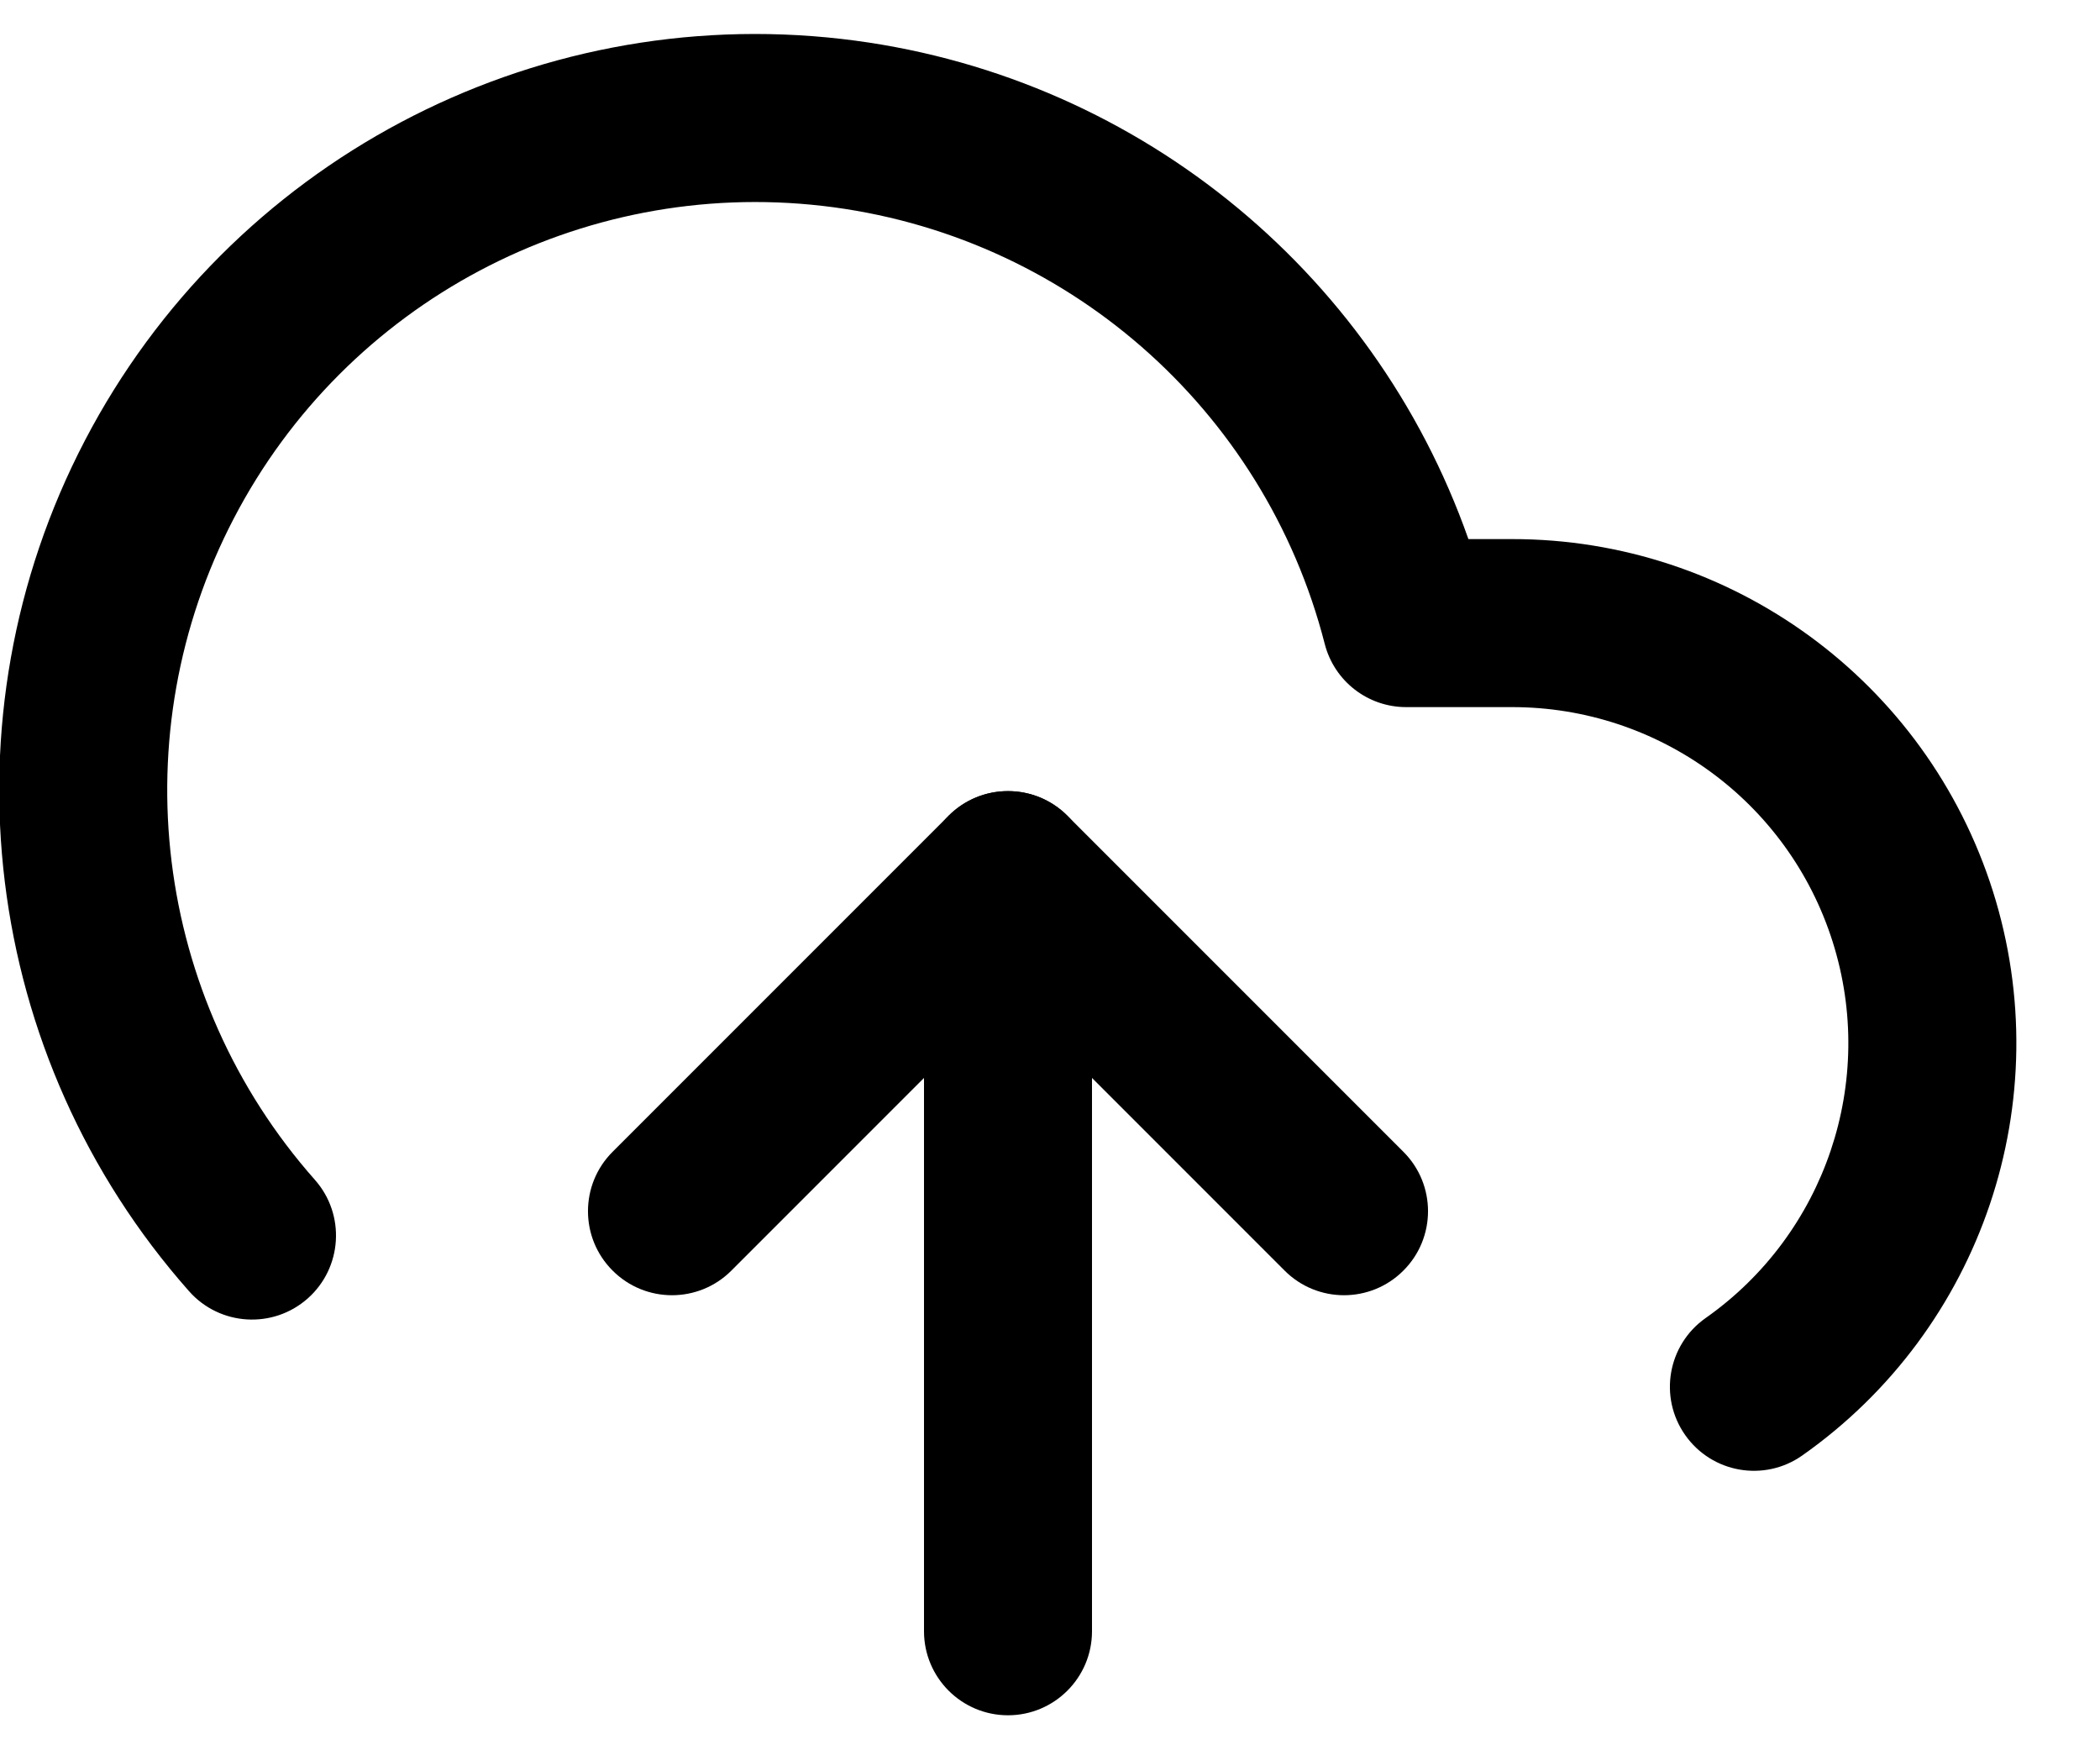 <?xml version="1.0" encoding="UTF-8"?>
<svg width="24px" height="20px" viewBox="0 0 25 20" version="1.1" xmlns="http://www.w3.org/2000/svg" xmlns:xlink="http://www.w3.org/1999/xlink">
    <!-- Generator: Sketch 48.2 (47327) - http://www.bohemiancoding.com/sketch -->
    <title>Group 3</title>
    <desc>Created with Sketch.</desc>
    <defs></defs>
    <g id="Artboard-5" fill-rule="evenodd" transform="translate(-231, -21)">
        <g id="Group-3" transform="translate(230, 20)" fill-rule="nonzero">
            <g id="Group-2" transform="translate(13, 15.5) scale(1, -1) translate(-13, -15.5) translate(9, 11)">
                <path d="M7.293,4.293 C7.683,3.902 8.317,3.902 8.707,4.293 C9.098,4.683 9.098,5.317 8.707,5.707 L4.707,9.707 C4.317,10.098 3.683,10.098 3.293,9.707 L-0.707,5.707 C-1.098,5.317 -1.098,4.683 -0.707,4.293 C-0.317,3.902 0.317,3.902 0.707,4.293 L4,7.586 L7.293,4.293 Z" id="Shape"></path>
                <path d="M3,0 C3,-0.552 3.448,-1 4,-1 C4.552,-1 5,-0.552 5,0 L5,9 C5,9.552 4.552,10 4,10 C3.448,10 3,9.552 3,9 L3,0 Z" id="Shape"></path>
            </g>
            <path d="M18.999,7 C21.617,6.998 23.933,8.693 24.724,11.188 C25.514,13.683 24.596,16.402 22.455,17.908 C22.003,18.226 21.38,18.117 21.062,17.665 C20.744,17.213 20.853,16.59 21.305,16.272 C22.732,15.268 23.344,13.455 22.817,11.792 C22.29,10.128 20.746,8.999 19,9 L17.74,9 C17.283,9 16.885,8.691 16.771,8.249 C16.051,5.44 13.673,3.366 10.792,3.034 C7.911,2.703 5.124,4.181 3.784,6.753 C2.443,9.324 2.827,12.456 4.749,14.627 C5.115,15.041 5.076,15.673 4.663,16.039 C4.249,16.405 3.617,16.366 3.251,15.953 C0.78,13.161 0.287,9.134 2.01,5.828 C3.734,2.522 7.317,0.621 11.021,1.047 C14.463,1.444 17.346,3.774 18.481,7 L18.999,7 Z" id="Shape"></path>
        </g>
    </g>
</svg>
